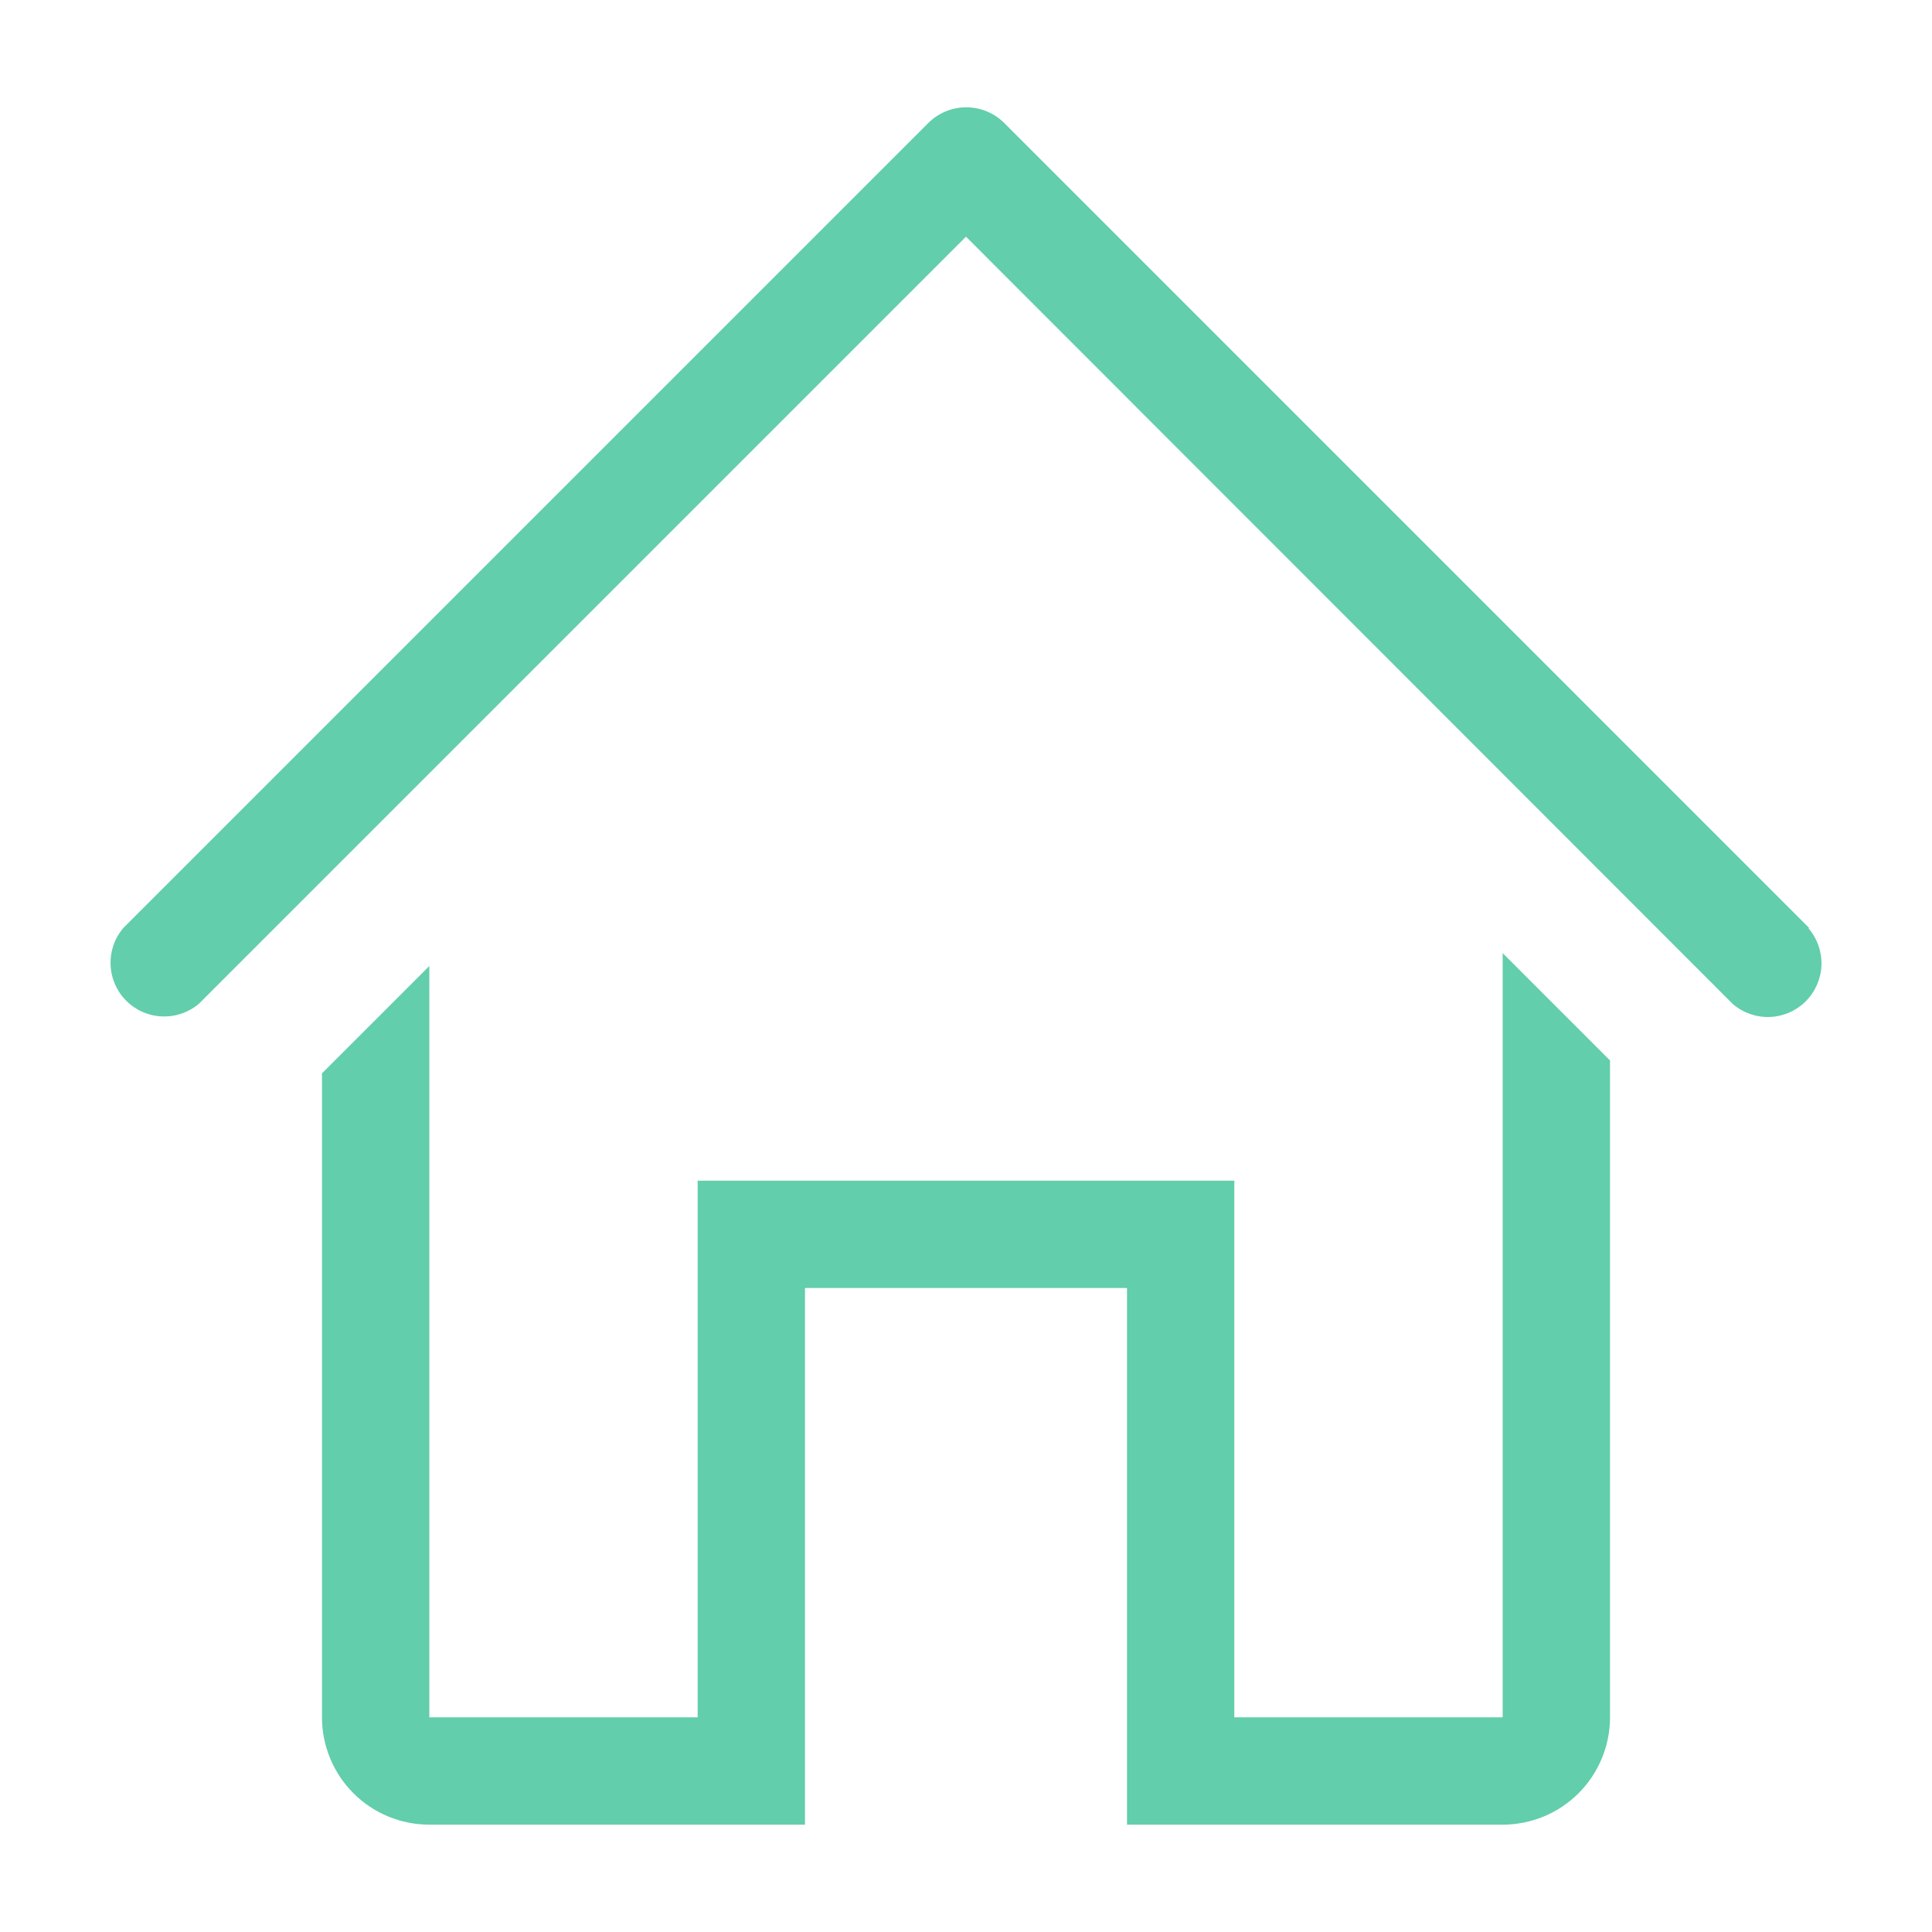 <svg width="50" height="50" viewBox="0 0 50 50" fill="none" xmlns="http://www.w3.org/2000/svg">
<g clip-path="url(#clip0_271_4235)">
<path d="M46.819 24.014L25.986 3.18C25.726 2.922 25.374 2.777 25.007 2.777C24.64 2.777 24.288 2.922 24.028 3.18L3.194 24.014C2.967 24.279 2.848 24.621 2.862 24.971C2.875 25.32 3.02 25.652 3.267 25.899C3.515 26.147 3.846 26.292 4.196 26.305C4.545 26.319 4.887 26.2 5.153 25.972L25 6.125L44.847 25.986C45.113 26.214 45.455 26.332 45.804 26.319C46.154 26.305 46.485 26.161 46.733 25.913C46.98 25.666 47.125 25.334 47.139 24.985C47.152 24.635 47.033 24.293 46.806 24.028L46.819 24.014Z" fill="#62CEAB"/>
<path d="M38.889 44.444H31.944V30.556H18.055V44.444H11.111V25L8.333 27.778V44.444C8.333 45.181 8.626 45.888 9.147 46.409C9.668 46.93 10.374 47.222 11.111 47.222H20.833V33.333H29.167V47.222H38.889C39.626 47.222 40.332 46.93 40.853 46.409C41.374 45.888 41.667 45.181 41.667 44.444V27.445L38.889 24.667V44.444Z" fill="#62CEAB"/>
</g>
<defs>
<clipPath id="clip0_271_4235">
<rect width="50" height="50" fill="white"/>
</clipPath>
</defs>
</svg>
